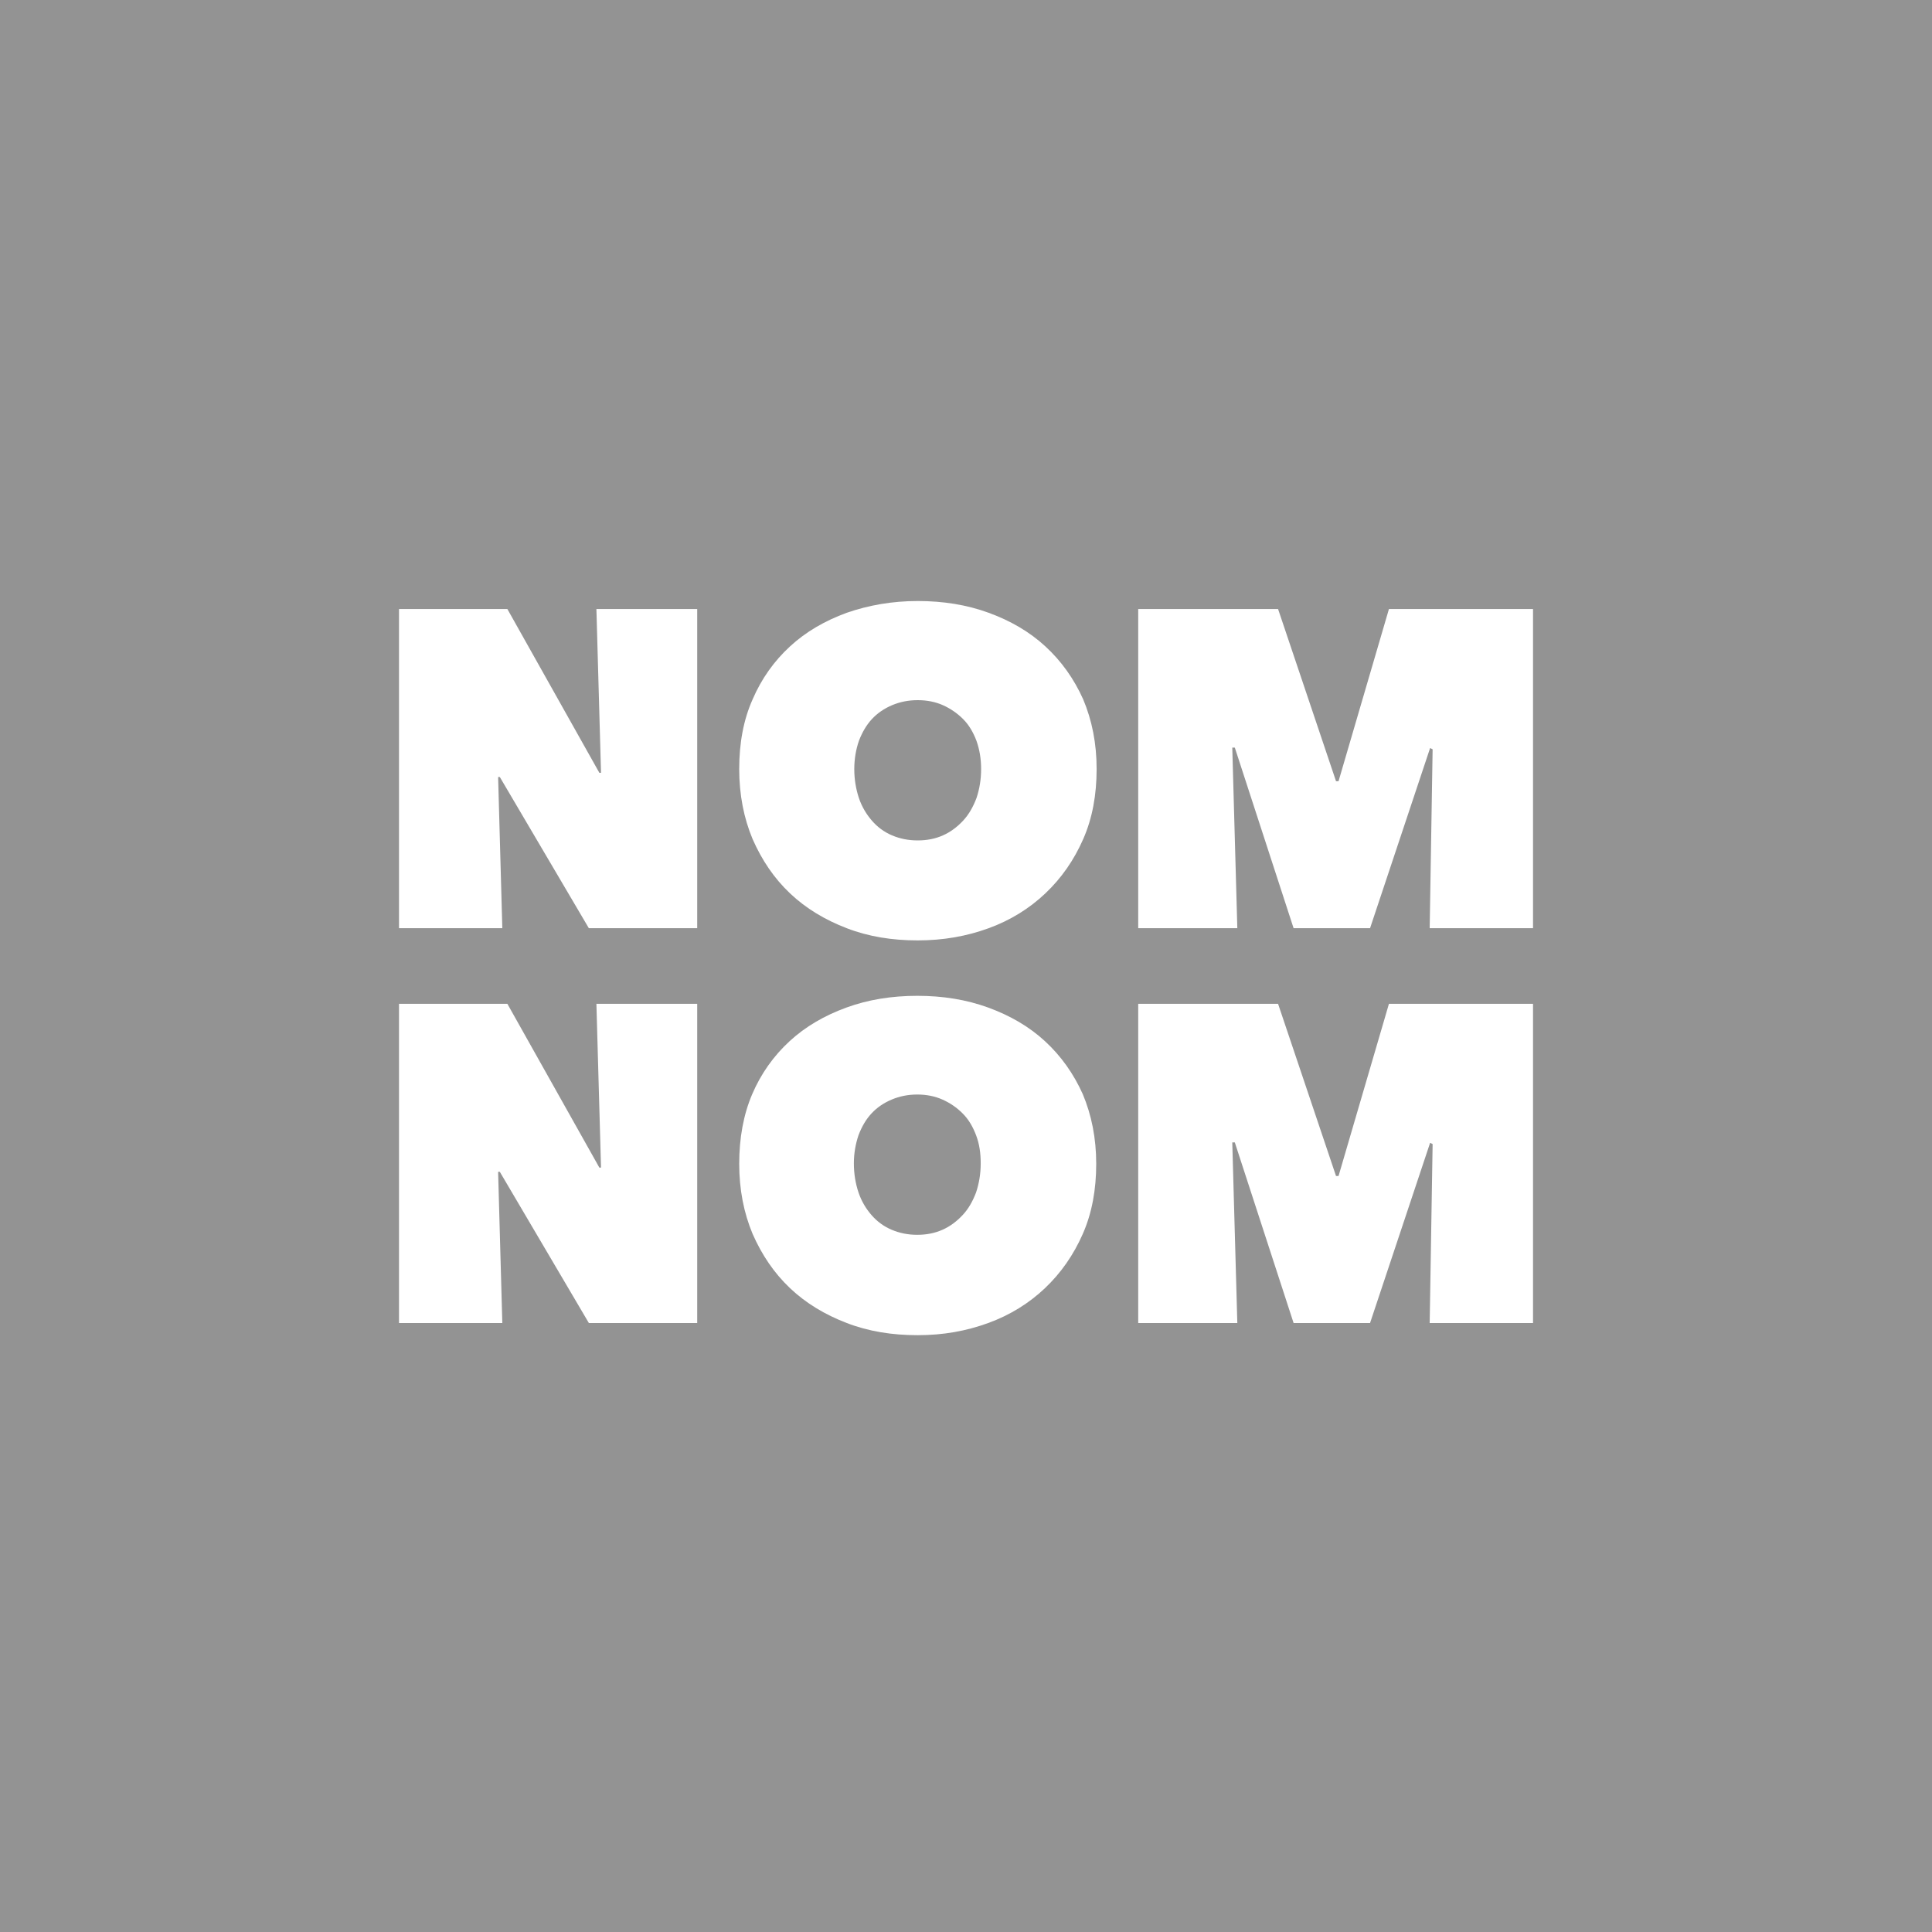 <?xml version="1.0" encoding="UTF-8"?>
<svg width="80px" height="80px" viewBox="0 0 80 80" version="1.1" xmlns="http://www.w3.org/2000/svg" xmlns:xlink="http://www.w3.org/1999/xlink">
    <!-- Generator: Sketch 42 (36781) - http://www.bohemiancoding.com/sketch -->
    <title>nomnom</title>
    <desc>Created with Sketch.</desc>
    <defs></defs>
    <g id="Page-1" stroke="none" stroke-width="1" fill="none" fill-rule="evenodd">
        <g id="nomnom" fill-rule="nonzero">
            <g id="Page-1">
                <g id="Artboard">
                    <rect id="Rectangle-2" fill="#939393" x="0" y="0" width="80" height="80"></rect>
                    <g id="nomno_logo" transform="translate(16.522, 24.87)">
                        <g id="Group" transform="translate(0, -0)">
                            <path d="M22.522,4.33 C22.209,4.191 21.861,4.122 21.478,4.122 C21.096,4.122 20.748,4.191 20.417,4.33 C20.087,4.47 19.809,4.661 19.583,4.904 C19.357,5.148 19.165,5.443 19.043,5.809 C18.904,6.174 18.852,6.557 18.852,6.974 C18.852,7.409 18.922,7.809 19.043,8.174 C19.165,8.539 19.357,8.852 19.583,9.113 C19.809,9.374 20.087,9.583 20.417,9.722 C20.748,9.861 21.096,9.93 21.478,9.93 C21.861,9.93 22.209,9.861 22.522,9.722 C22.835,9.583 23.113,9.374 23.357,9.113 C23.6,8.852 23.774,8.539 23.913,8.174 C24.052,7.809 24.104,7.409 24.104,6.974 C24.104,6.557 24.035,6.157 23.913,5.809 C23.774,5.443 23.6,5.148 23.357,4.904 C23.113,4.661 22.835,4.47 22.522,4.33 Z" id="Shape" fill="#939393"></path>
                            <polygon id="Shape" fill="#FFFFFF" points="40.991 0.348 38.904 7.478 38.8 7.478 36.4 0.348 30.609 0.348 30.609 13.565 34.713 13.565 34.504 6.087 34.609 6.087 37.043 13.565 40.209 13.565 42.696 6.104 42.8 6.157 42.678 13.565 46.957 13.565 46.957 0.348"></polygon>
                            <path d="M18.539,0.504 C17.635,0.835 16.852,1.287 16.191,1.896 C15.53,2.504 15.009,3.235 14.643,4.087 C14.261,4.939 14.087,5.913 14.087,6.974 C14.087,8.035 14.278,9.009 14.643,9.878 C15.026,10.748 15.53,11.496 16.191,12.122 C16.852,12.748 17.635,13.217 18.539,13.565 C19.443,13.913 20.417,14.07 21.478,14.07 C22.539,14.07 23.513,13.896 24.417,13.565 C25.322,13.235 26.104,12.748 26.765,12.122 C27.426,11.496 27.948,10.748 28.33,9.878 C28.713,9.009 28.887,8.035 28.887,6.974 C28.887,5.913 28.696,4.957 28.33,4.087 C27.948,3.235 27.426,2.504 26.765,1.896 C26.104,1.287 25.322,0.835 24.417,0.504 C23.513,0.174 22.539,0.017 21.478,0.017 C20.417,0.017 19.443,0.191 18.539,0.504 Z M24.104,6.974 C24.104,7.409 24.035,7.809 23.913,8.174 C23.774,8.539 23.6,8.852 23.357,9.113 C23.113,9.374 22.835,9.583 22.522,9.722 C22.209,9.861 21.861,9.93 21.478,9.93 C21.096,9.93 20.748,9.861 20.417,9.722 C20.087,9.583 19.809,9.374 19.583,9.113 C19.357,8.852 19.165,8.539 19.043,8.174 C18.922,7.809 18.852,7.409 18.852,6.974 C18.852,6.557 18.922,6.157 19.043,5.809 C19.183,5.443 19.357,5.148 19.583,4.904 C19.809,4.661 20.087,4.47 20.417,4.33 C20.748,4.191 21.096,4.122 21.478,4.122 C21.861,4.122 22.209,4.191 22.522,4.33 C22.835,4.47 23.113,4.661 23.357,4.904 C23.6,5.148 23.774,5.443 23.913,5.809 C24.035,6.157 24.104,6.539 24.104,6.974 Z" id="Shape" fill="#FFFFFF"></path>
                            <polygon id="Shape" fill="#FFFFFF" points="4.104 7.304 4.174 7.304 7.861 13.565 12.348 13.565 12.348 0.348 8.174 0.348 8.365 7.13 8.296 7.13 4.487 0.348 0 0.348 0 13.565 4.278 13.565"></polygon>
                            <path d="M19.583,25.461 C19.809,25.722 20.087,25.93 20.417,26.07 C20.748,26.209 21.096,26.278 21.478,26.278 C21.861,26.278 22.209,26.209 22.522,26.07 C22.835,25.93 23.113,25.722 23.357,25.461 C23.6,25.2 23.774,24.887 23.913,24.522 C24.052,24.157 24.104,23.757 24.104,23.322 C24.104,22.904 24.035,22.504 23.913,22.157 C23.774,21.791 23.6,21.496 23.357,21.252 C23.113,21.009 22.835,20.817 22.522,20.678 C22.209,20.539 21.861,20.47 21.478,20.47 C21.096,20.47 20.748,20.539 20.417,20.678 C20.087,20.817 19.809,21.009 19.583,21.252 C19.357,21.496 19.165,21.791 19.043,22.157 C18.904,22.522 18.852,22.904 18.852,23.322 C18.852,23.757 18.922,24.157 19.043,24.522 C19.165,24.887 19.357,25.2 19.583,25.461 Z" id="Shape" fill="#939393"></path>
                            <polygon id="Shape" fill="#FFFFFF" points="38.904 23.826 38.8 23.826 36.4 16.696 30.609 16.696 30.609 29.913 34.713 29.913 34.504 22.435 34.609 22.435 37.043 29.913 40.209 29.913 42.696 22.452 42.8 22.504 42.678 29.913 46.957 29.913 46.957 16.696 40.991 16.696"></polygon>
                            <path d="M24.4,29.913 C25.304,29.583 26.087,29.096 26.748,28.47 C27.409,27.843 27.93,27.096 28.313,26.226 C28.696,25.357 28.87,24.383 28.87,23.322 C28.87,22.261 28.678,21.304 28.313,20.435 C27.93,19.583 27.409,18.852 26.748,18.243 C26.087,17.635 25.304,17.183 24.4,16.852 C23.496,16.522 22.522,16.365 21.461,16.365 C20.4,16.365 19.426,16.522 18.522,16.852 C17.617,17.183 16.835,17.635 16.174,18.243 C15.513,18.852 14.991,19.583 14.626,20.435 C14.261,21.287 14.087,22.261 14.087,23.322 C14.087,24.383 14.278,25.357 14.643,26.226 C15.026,27.096 15.53,27.843 16.191,28.47 C16.852,29.096 17.635,29.565 18.539,29.913 C19.443,30.261 20.417,30.417 21.478,30.417 C22.539,30.417 23.496,30.243 24.4,29.913 Z M19.026,22.139 C19.165,21.774 19.339,21.478 19.565,21.235 C19.791,20.991 20.07,20.8 20.4,20.661 C20.73,20.522 21.078,20.452 21.461,20.452 C21.843,20.452 22.191,20.522 22.504,20.661 C22.817,20.8 23.096,20.991 23.339,21.235 C23.583,21.478 23.757,21.774 23.896,22.139 C24.035,22.504 24.087,22.887 24.087,23.304 C24.087,23.739 24.017,24.139 23.896,24.504 C23.757,24.87 23.583,25.183 23.339,25.443 C23.096,25.704 22.817,25.913 22.504,26.052 C22.191,26.191 21.843,26.261 21.461,26.261 C21.078,26.261 20.73,26.191 20.4,26.052 C20.07,25.913 19.791,25.704 19.565,25.443 C19.339,25.183 19.148,24.87 19.026,24.504 C18.904,24.139 18.835,23.739 18.835,23.304 C18.835,22.887 18.904,22.504 19.026,22.139 Z" id="Shape" fill="#FFFFFF"></path>
                            <polygon id="Shape" fill="#FFFFFF" points="8.174 16.696 8.365 23.478 8.296 23.478 4.487 16.696 0 16.696 0 29.913 4.278 29.913 4.104 23.652 4.174 23.652 7.861 29.913 12.348 29.913 12.348 16.696"></polygon>
                        </g>
                    </g>
                </g>
            </g>
        </g>
    </g>
</svg>